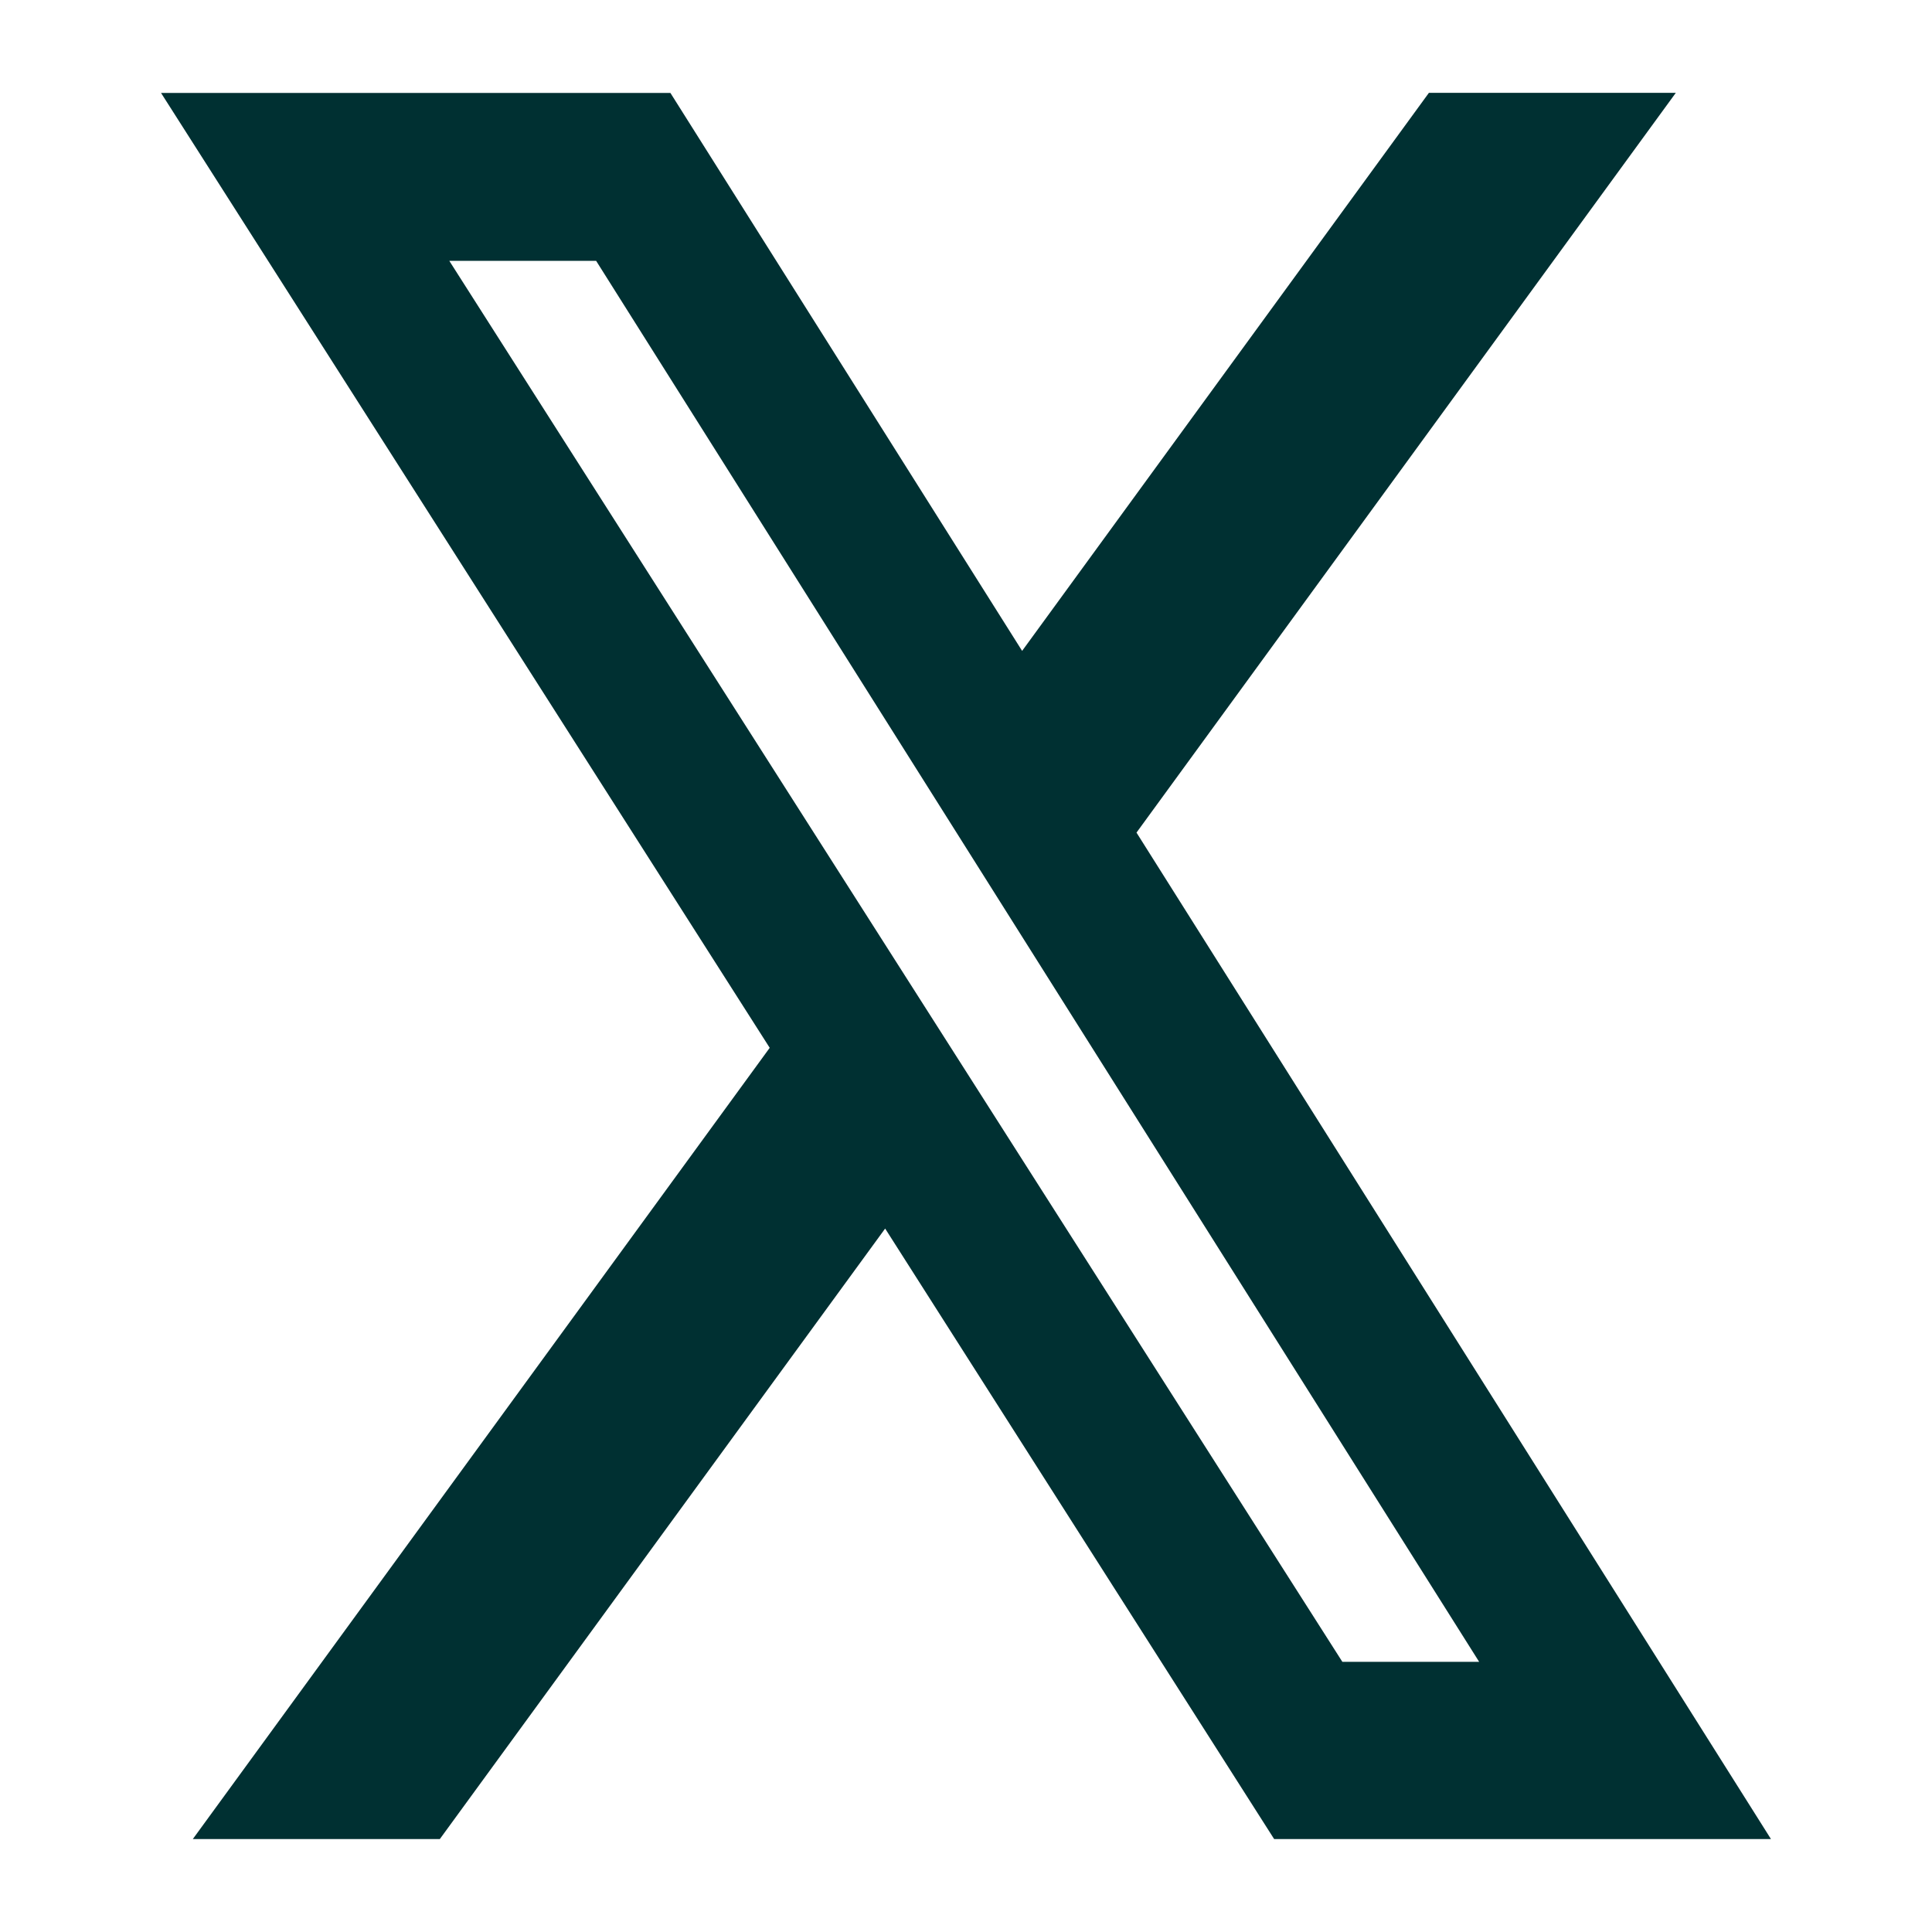 <svg width="20" height="20" viewBox="0 0 20 20" fill="none" xmlns="http://www.w3.org/2000/svg">
<path d="M14.792 0.961H17.348L11.765 8.619L18.333 19.038H13.19L9.163 12.718L4.553 19.038H1.996L7.968 10.847L1.667 0.962H6.94L10.581 6.738L14.792 0.961ZM13.896 17.203H15.312L6.171 2.7H4.651L13.896 17.203Z" fill="#003032"/>
</svg>
